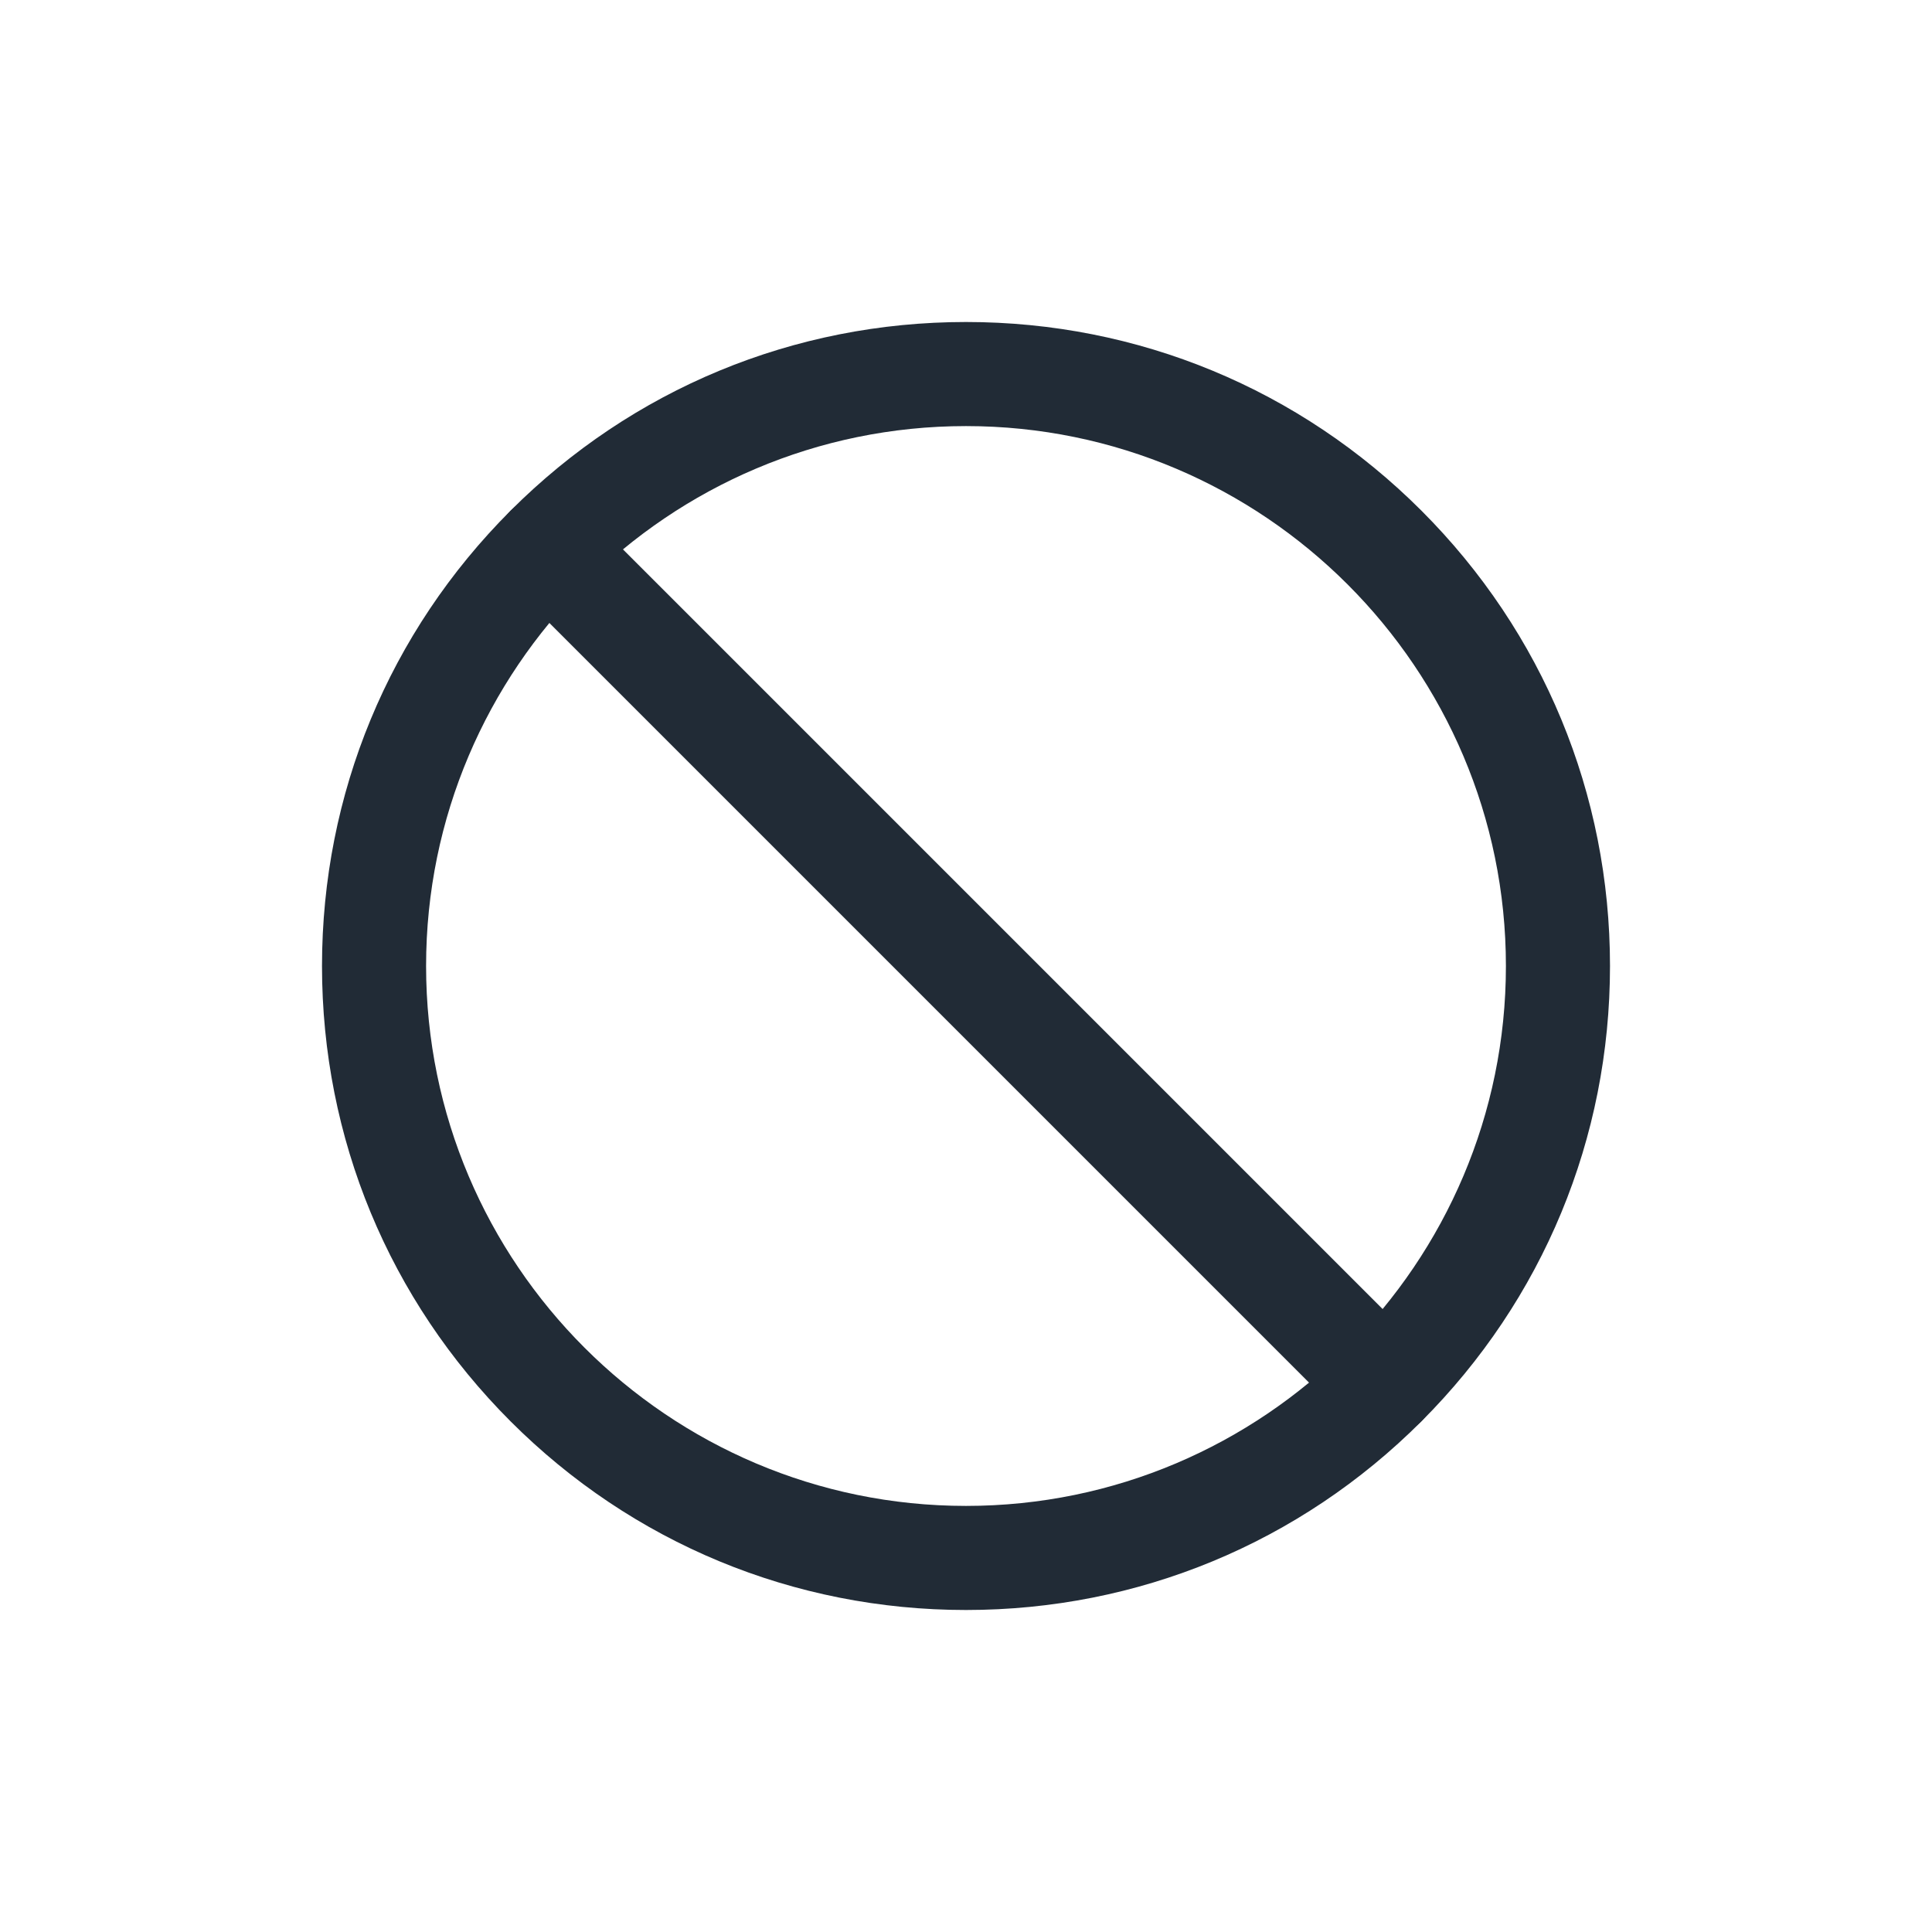 <svg width="24" height="24" viewBox="0 0 24 24" fill="none" xmlns="http://www.w3.org/2000/svg">
<rect width="24" height="24" fill="white"/>
<path d="M17.657 6.343C16.146 4.832 14.137 4 12 4C9.863 4 7.854 4.832 6.343 6.343C4.832 7.854 4 9.863 4 12C4 14.137 4.832 16.146 6.343 17.657C7.854 19.168 9.863 20 12 20C14.137 20 16.146 19.168 17.657 17.657C19.168 16.146 20 14.137 20 12C20 9.863 19.168 7.854 17.657 6.343ZM12 18.707C8.302 18.707 5.293 15.698 5.293 12C5.293 8.302 8.302 5.293 12 5.293C15.698 5.293 18.707 8.302 18.707 12C18.707 15.698 15.698 18.707 12 18.707Z" fill="#212B36"/>
<path d="M17.656 16.742L7.258 6.344C7.006 6.091 6.596 6.091 6.344 6.344C6.092 6.596 6.092 7.005 6.344 7.258L16.742 17.656C16.868 17.782 17.034 17.845 17.199 17.845C17.364 17.845 17.53 17.782 17.656 17.656C17.909 17.404 17.909 16.994 17.656 16.742Z" fill="#212B36"/>
</svg>
